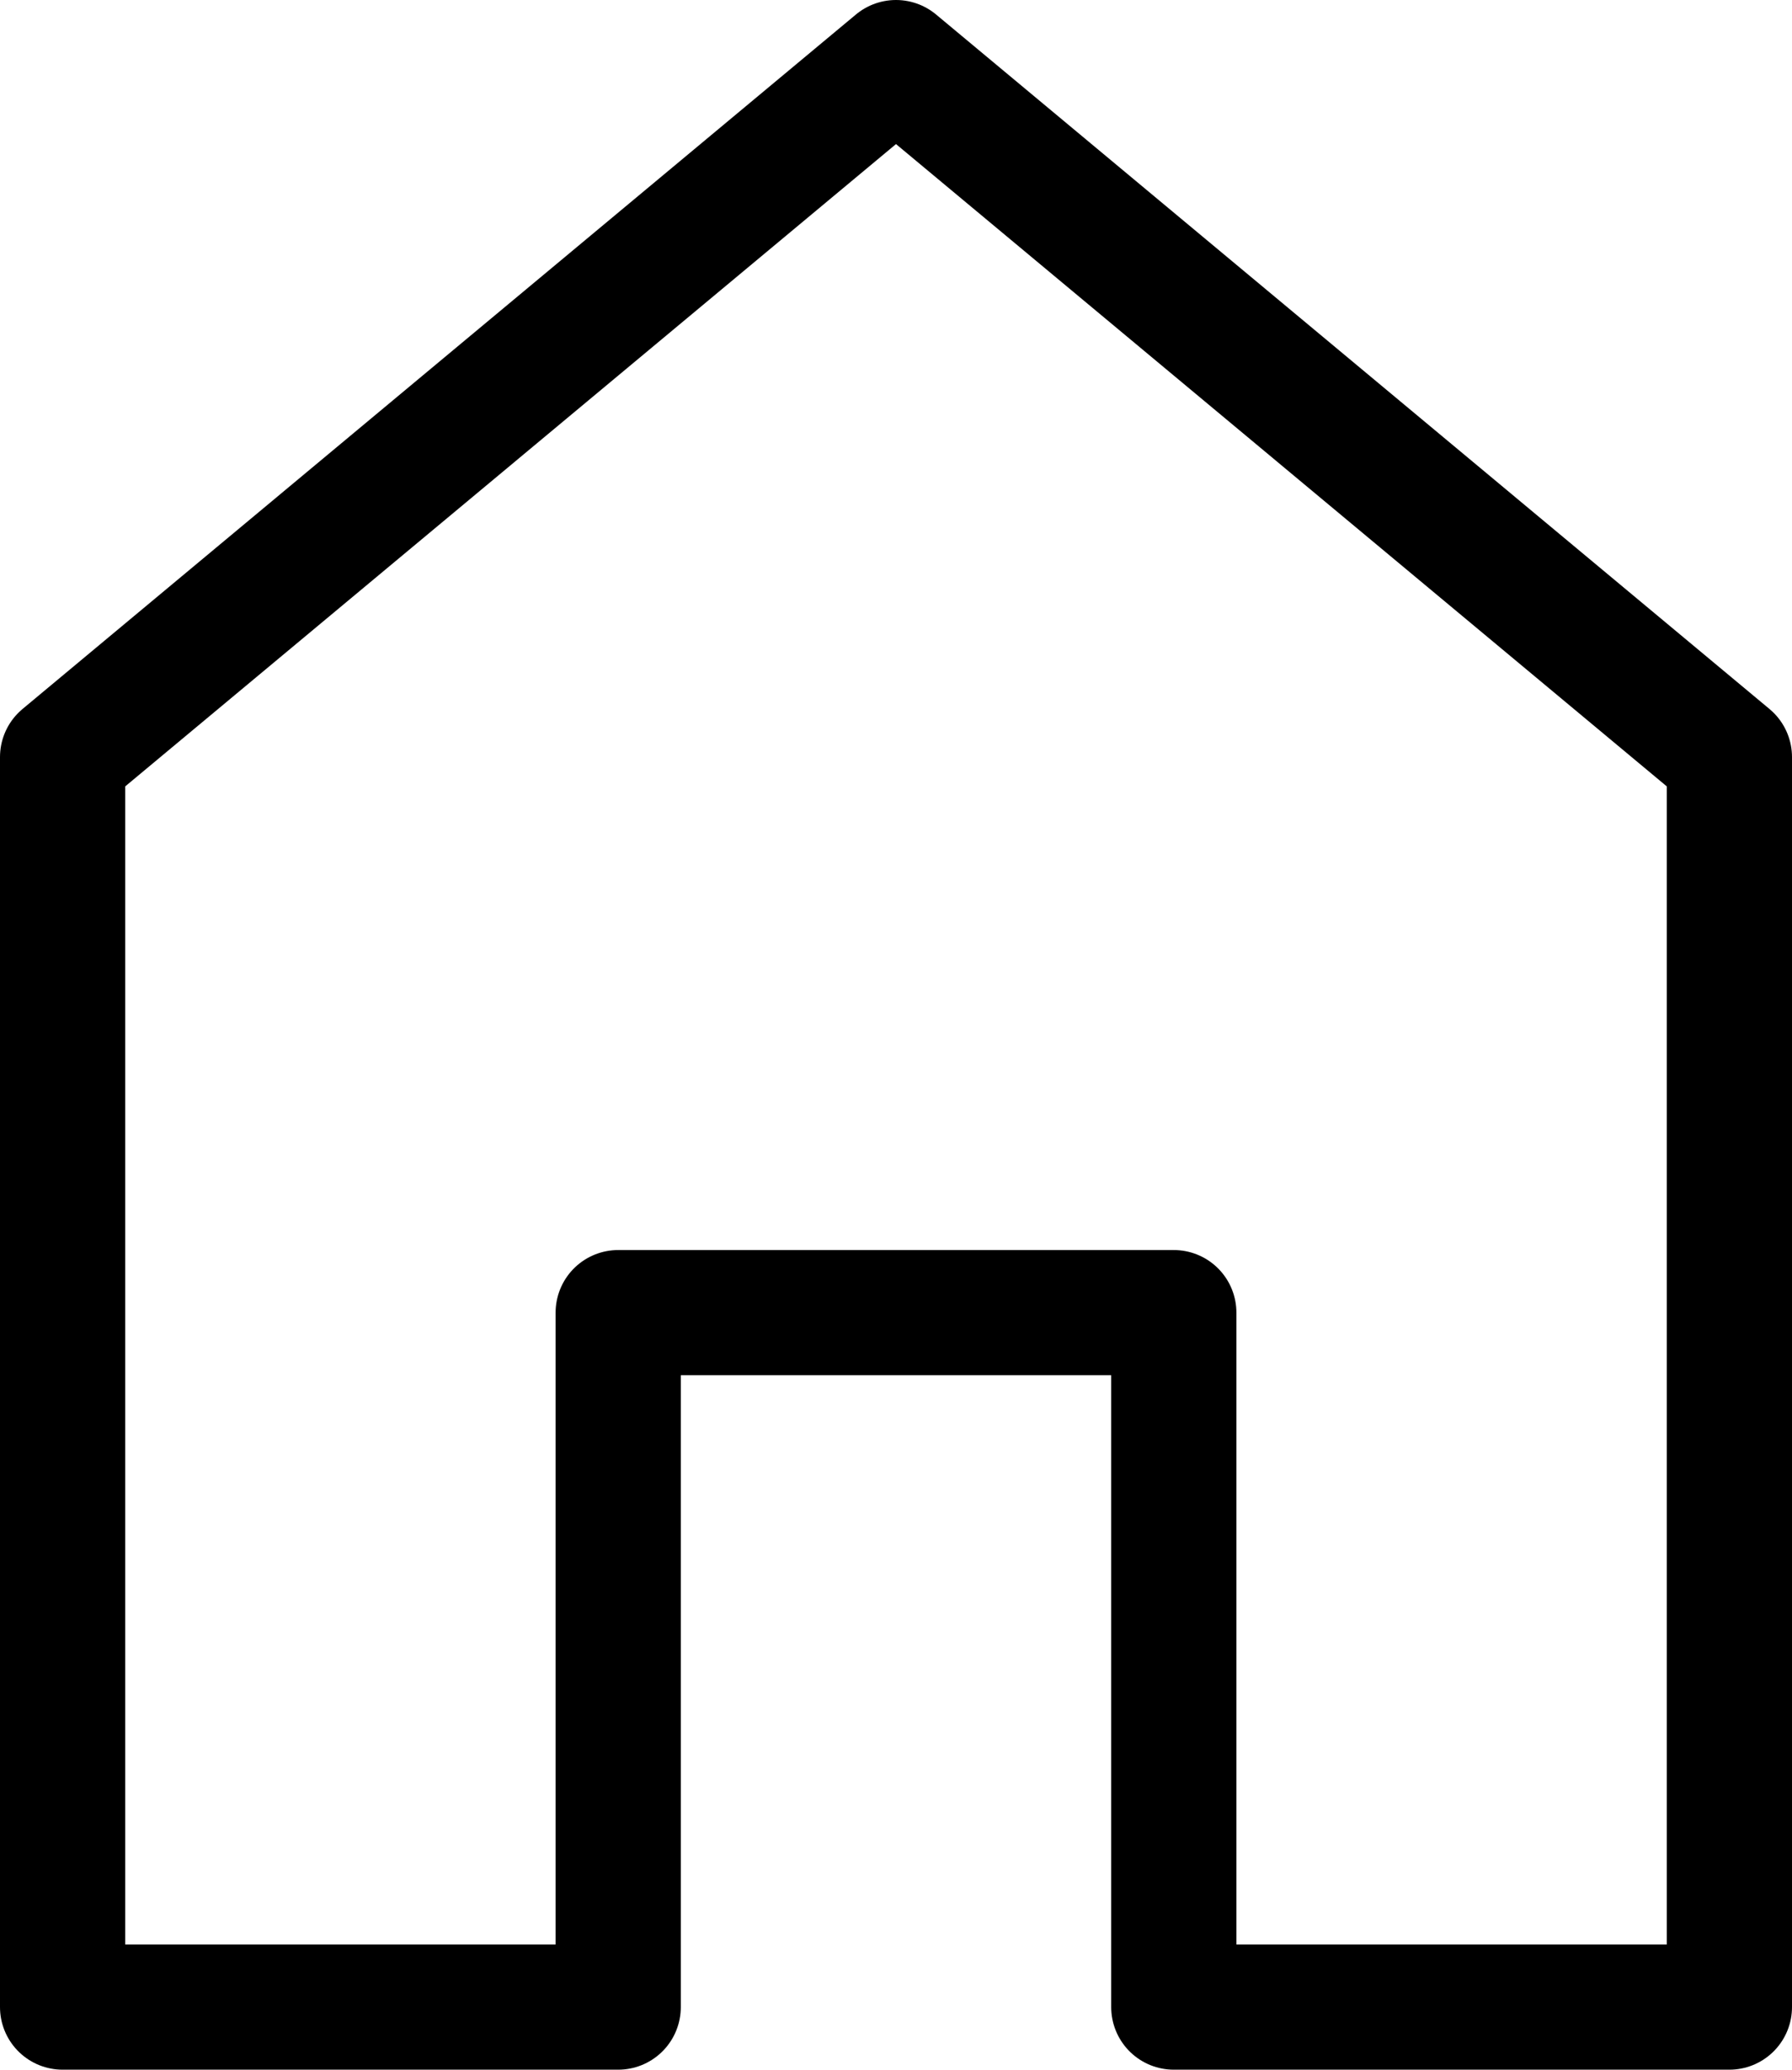 <svg xmlns="http://www.w3.org/2000/svg" width="57.25" height="66.125"><path id="home" d="M19.75 41.938v22.187H2V24.188L28.625 2 55.25 24.188v39.937H37.5V41.938z" fill="none" stroke="#000" stroke-linecap="round" stroke-linejoin="round" stroke-width="4"/></svg>